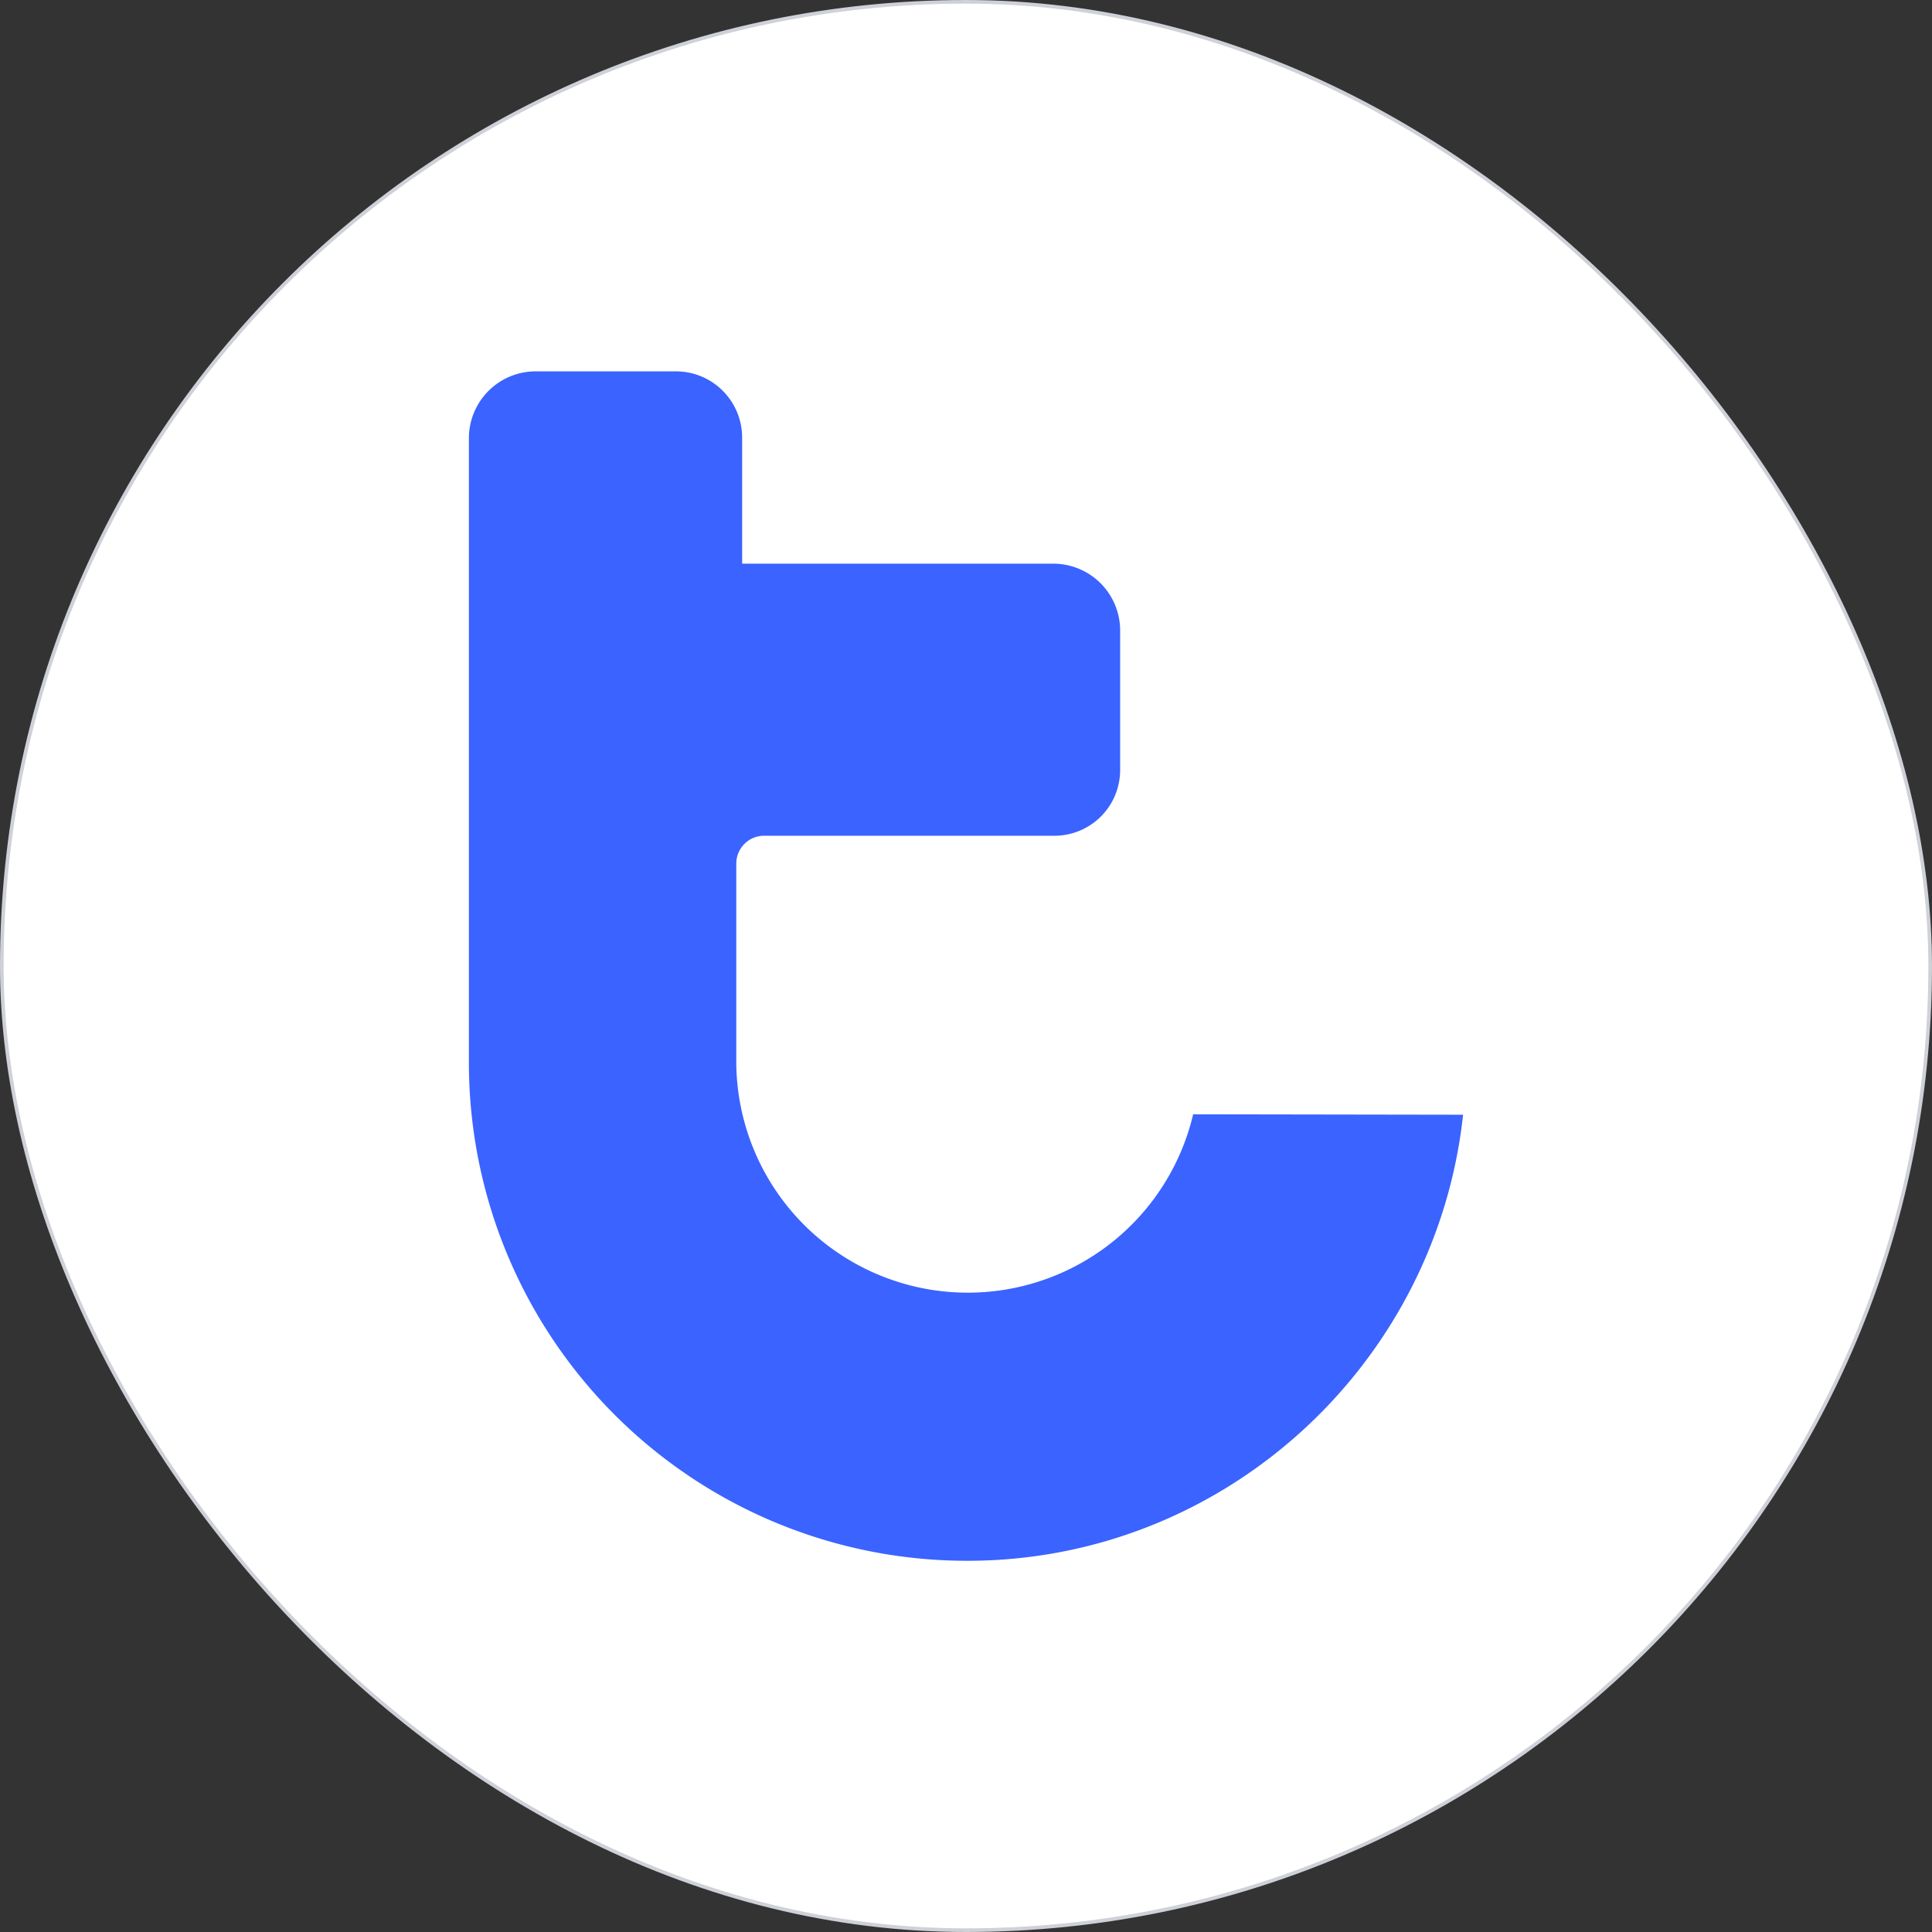 <svg xmlns="http://www.w3.org/2000/svg" viewBox="0 0 264.6 264.6">
  <rect x="0" y="0" width="264.6" height="264.6" fill="#333333" stroke="none"/>
  <defs>
    <style>.cls-1{fill:#fff;stroke:#cfd1d9;stroke-miterlimit:10;stroke-width:.5px}.cls-2{fill:#3a63ff}</style>
  </defs>
  <title>icon_blue_white_cir</title>
  <g id="Layer_2" data-name="Layer 2">
    <g id="Layer_2-2" data-name="Layer 2">
      <rect class="cls-1" x=".25" y=".25" width="264.1" height="264.1" rx="132.05" ry="132.05"/>
      <path class="cls-2"
            d="M200.38 152.67c-3.71 34.25-32.74 61.09-67.88 61.09a68.21 68.21 0 0 1-68.28-68.28V60a9.15 9.15 0 0 1 9.14-9.14H92.5a9.07 9.07 0 0 1 9.14 9.14v17.2h42.63a9.15 9.15 0 0 1 9.14 9.14v19.12a9 9 0 0 1-9.15 9h-39.57a3.81 3.81 0 0 0-3.85 3.81v27.5a31.71 31.71 0 0 0 62.57 6.84z"/>
    </g>
  </g>
</svg>
